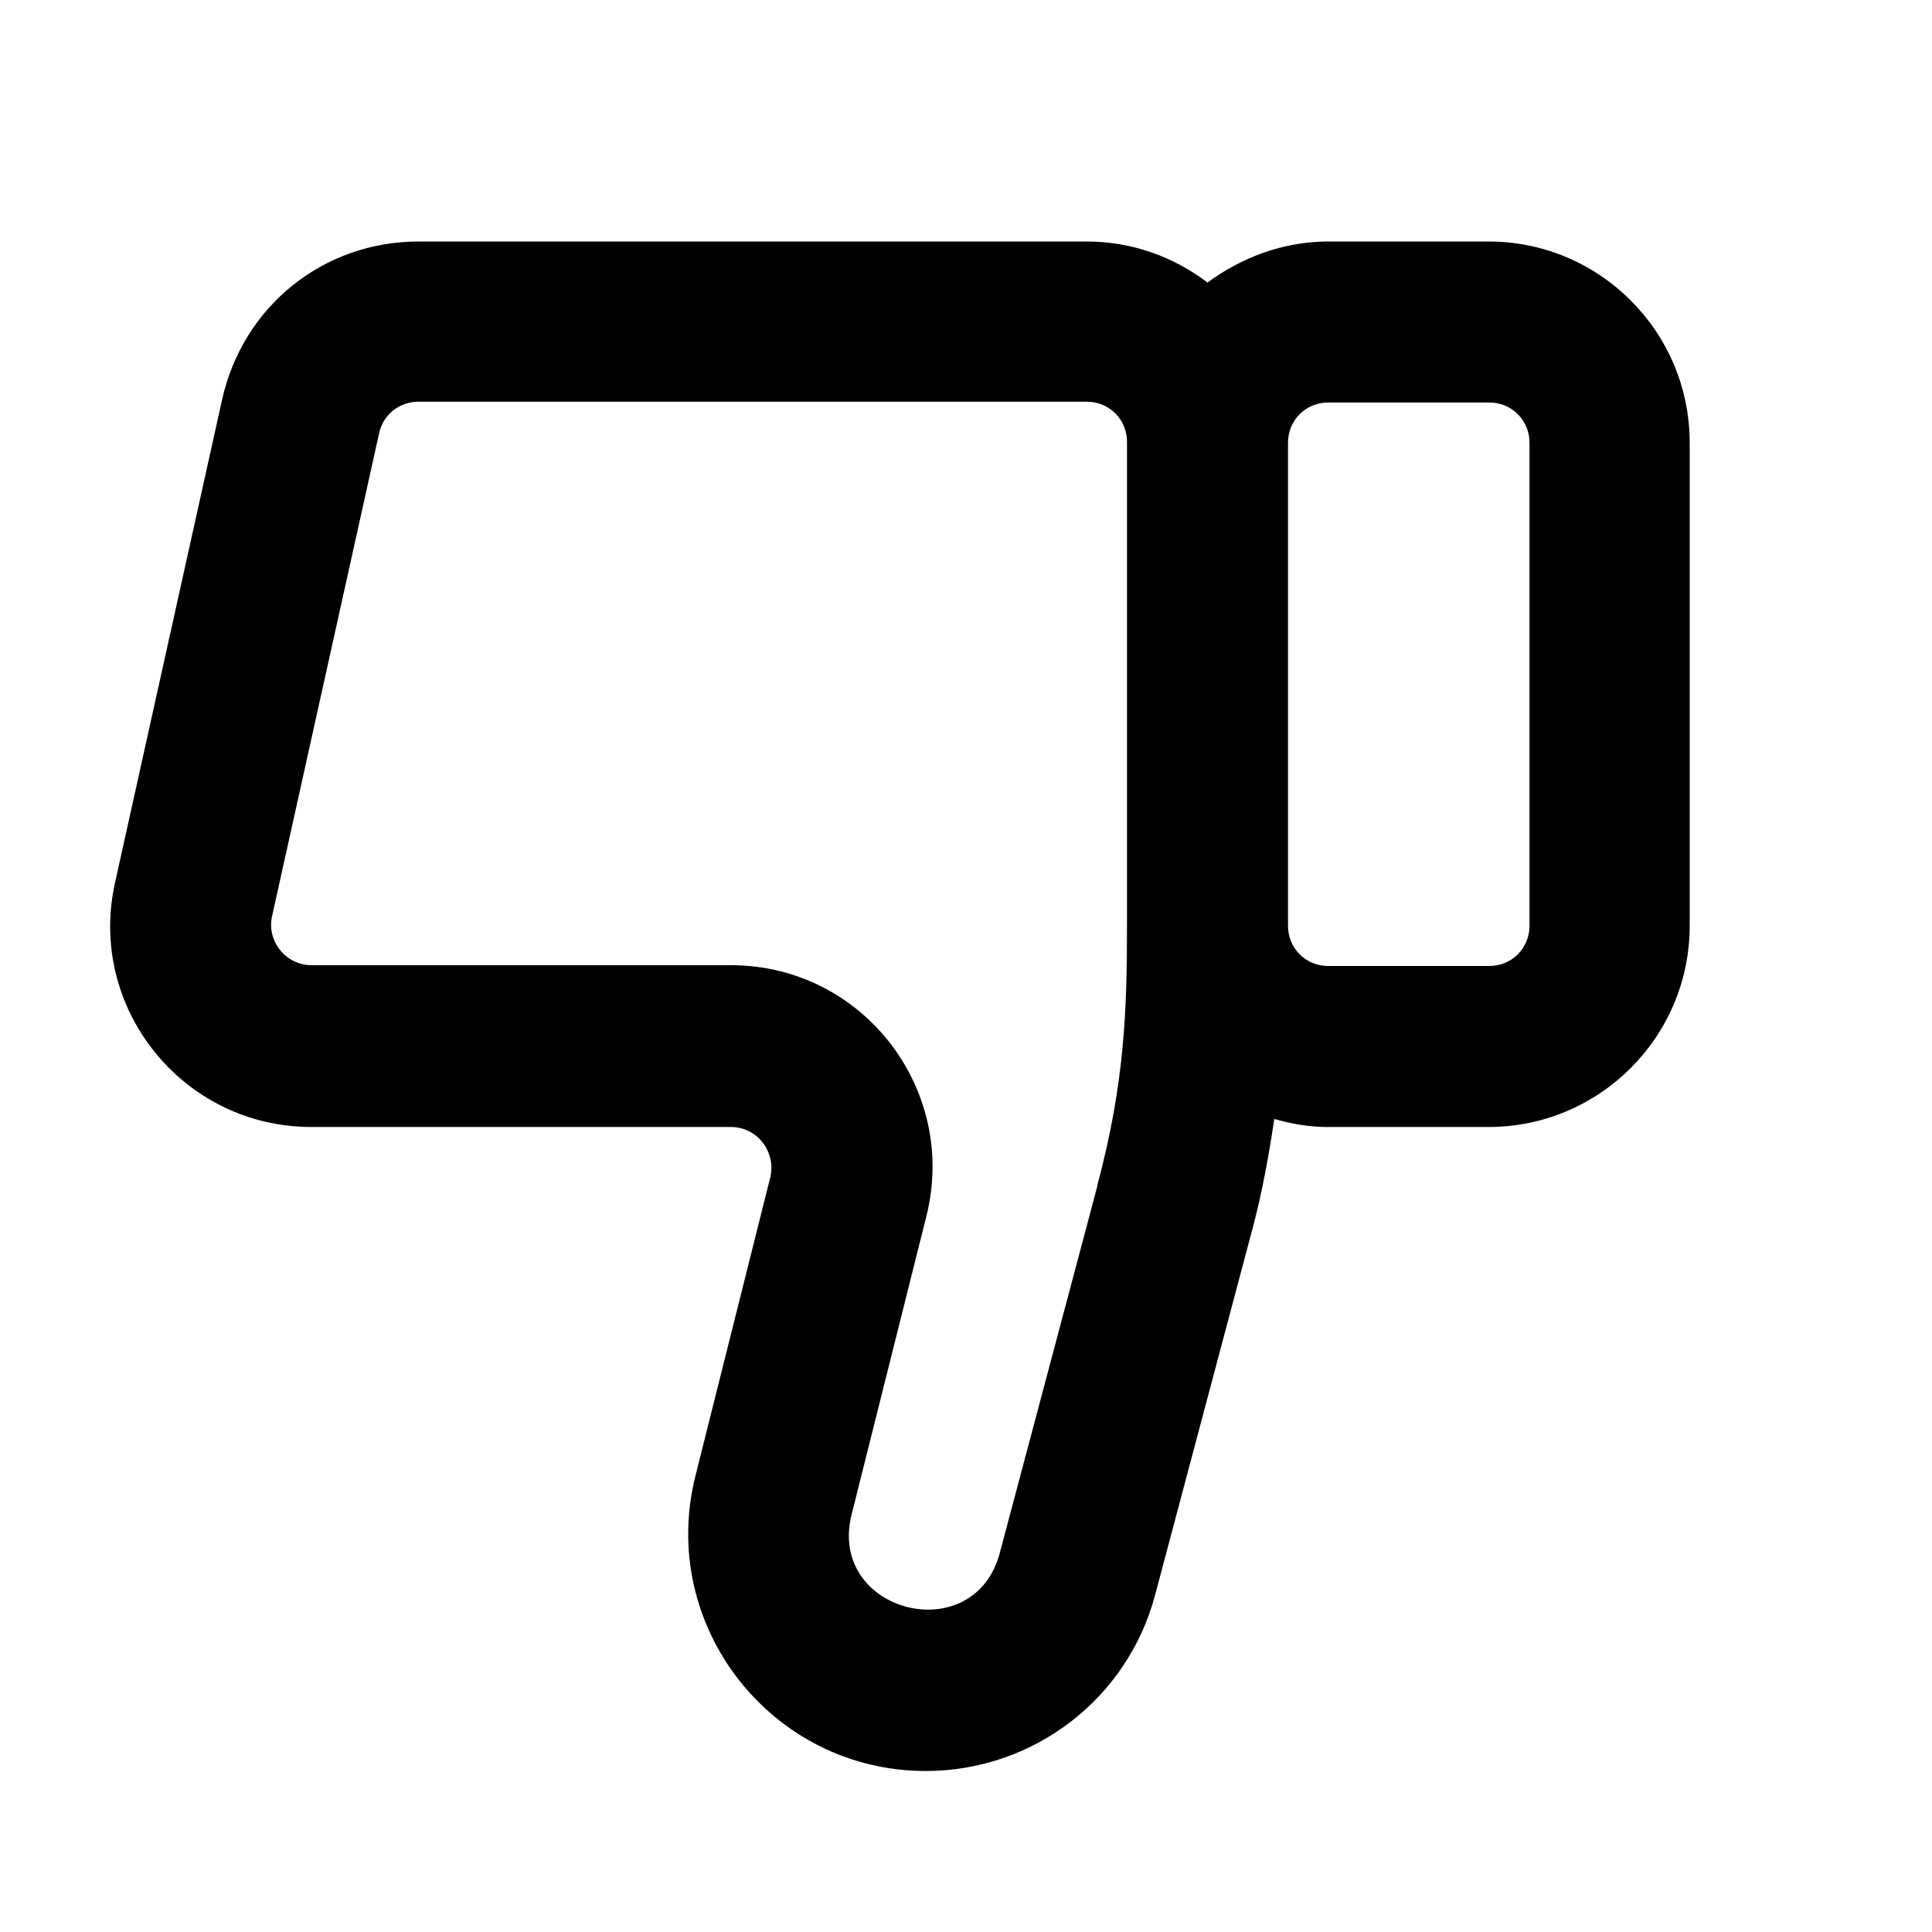 ﻿<svg xmlns='http://www.w3.org/2000/svg' viewBox='0 0 24 24' fill='#000'><path d='M18.5 3h-2c-.56 0-1.08.2-1.5.51-.42-.32-.94-.51-1.5-.51H5.2c-1.18 0-2.18.8-2.44 1.96l-1.33 6c-.35 1.56.84 3.04 2.44 3.04h5.21c.33 0 .56.31.49.62l-.93 3.71c-.47 1.86.94 3.67 2.86 3.67 1.34 0 2.51-.9 2.85-2.19l1.21-4.55c.12-.45.2-.9.27-1.36.21.06.43.1.66.1h2c1.38 0 2.5-1.12 2.5-2.5v-6c0-1.38-1.12-2.5-2.5-2.5ZM13.63 14.74l-1.21 4.55h0c-.32 1.21-2.15.74-1.84-.48l.93-3.71c.39-1.58-.8-3.11-2.43-3.11H3.87c-.32 0-.56-.3-.49-.61l1.33-6c.05-.23.25-.39.49-.39h8.3c.28 0 .5.22.5.5v6c0 1.07-.03 1.97-.37 3.24ZM19 11.5c0 .28-.22.5-.5.5h-2c-.28 0-.5-.22-.5-.5v-6c0-.28.22-.5.5-.5h2c.28 0 .5.22.5.5v6Z'></path></svg>